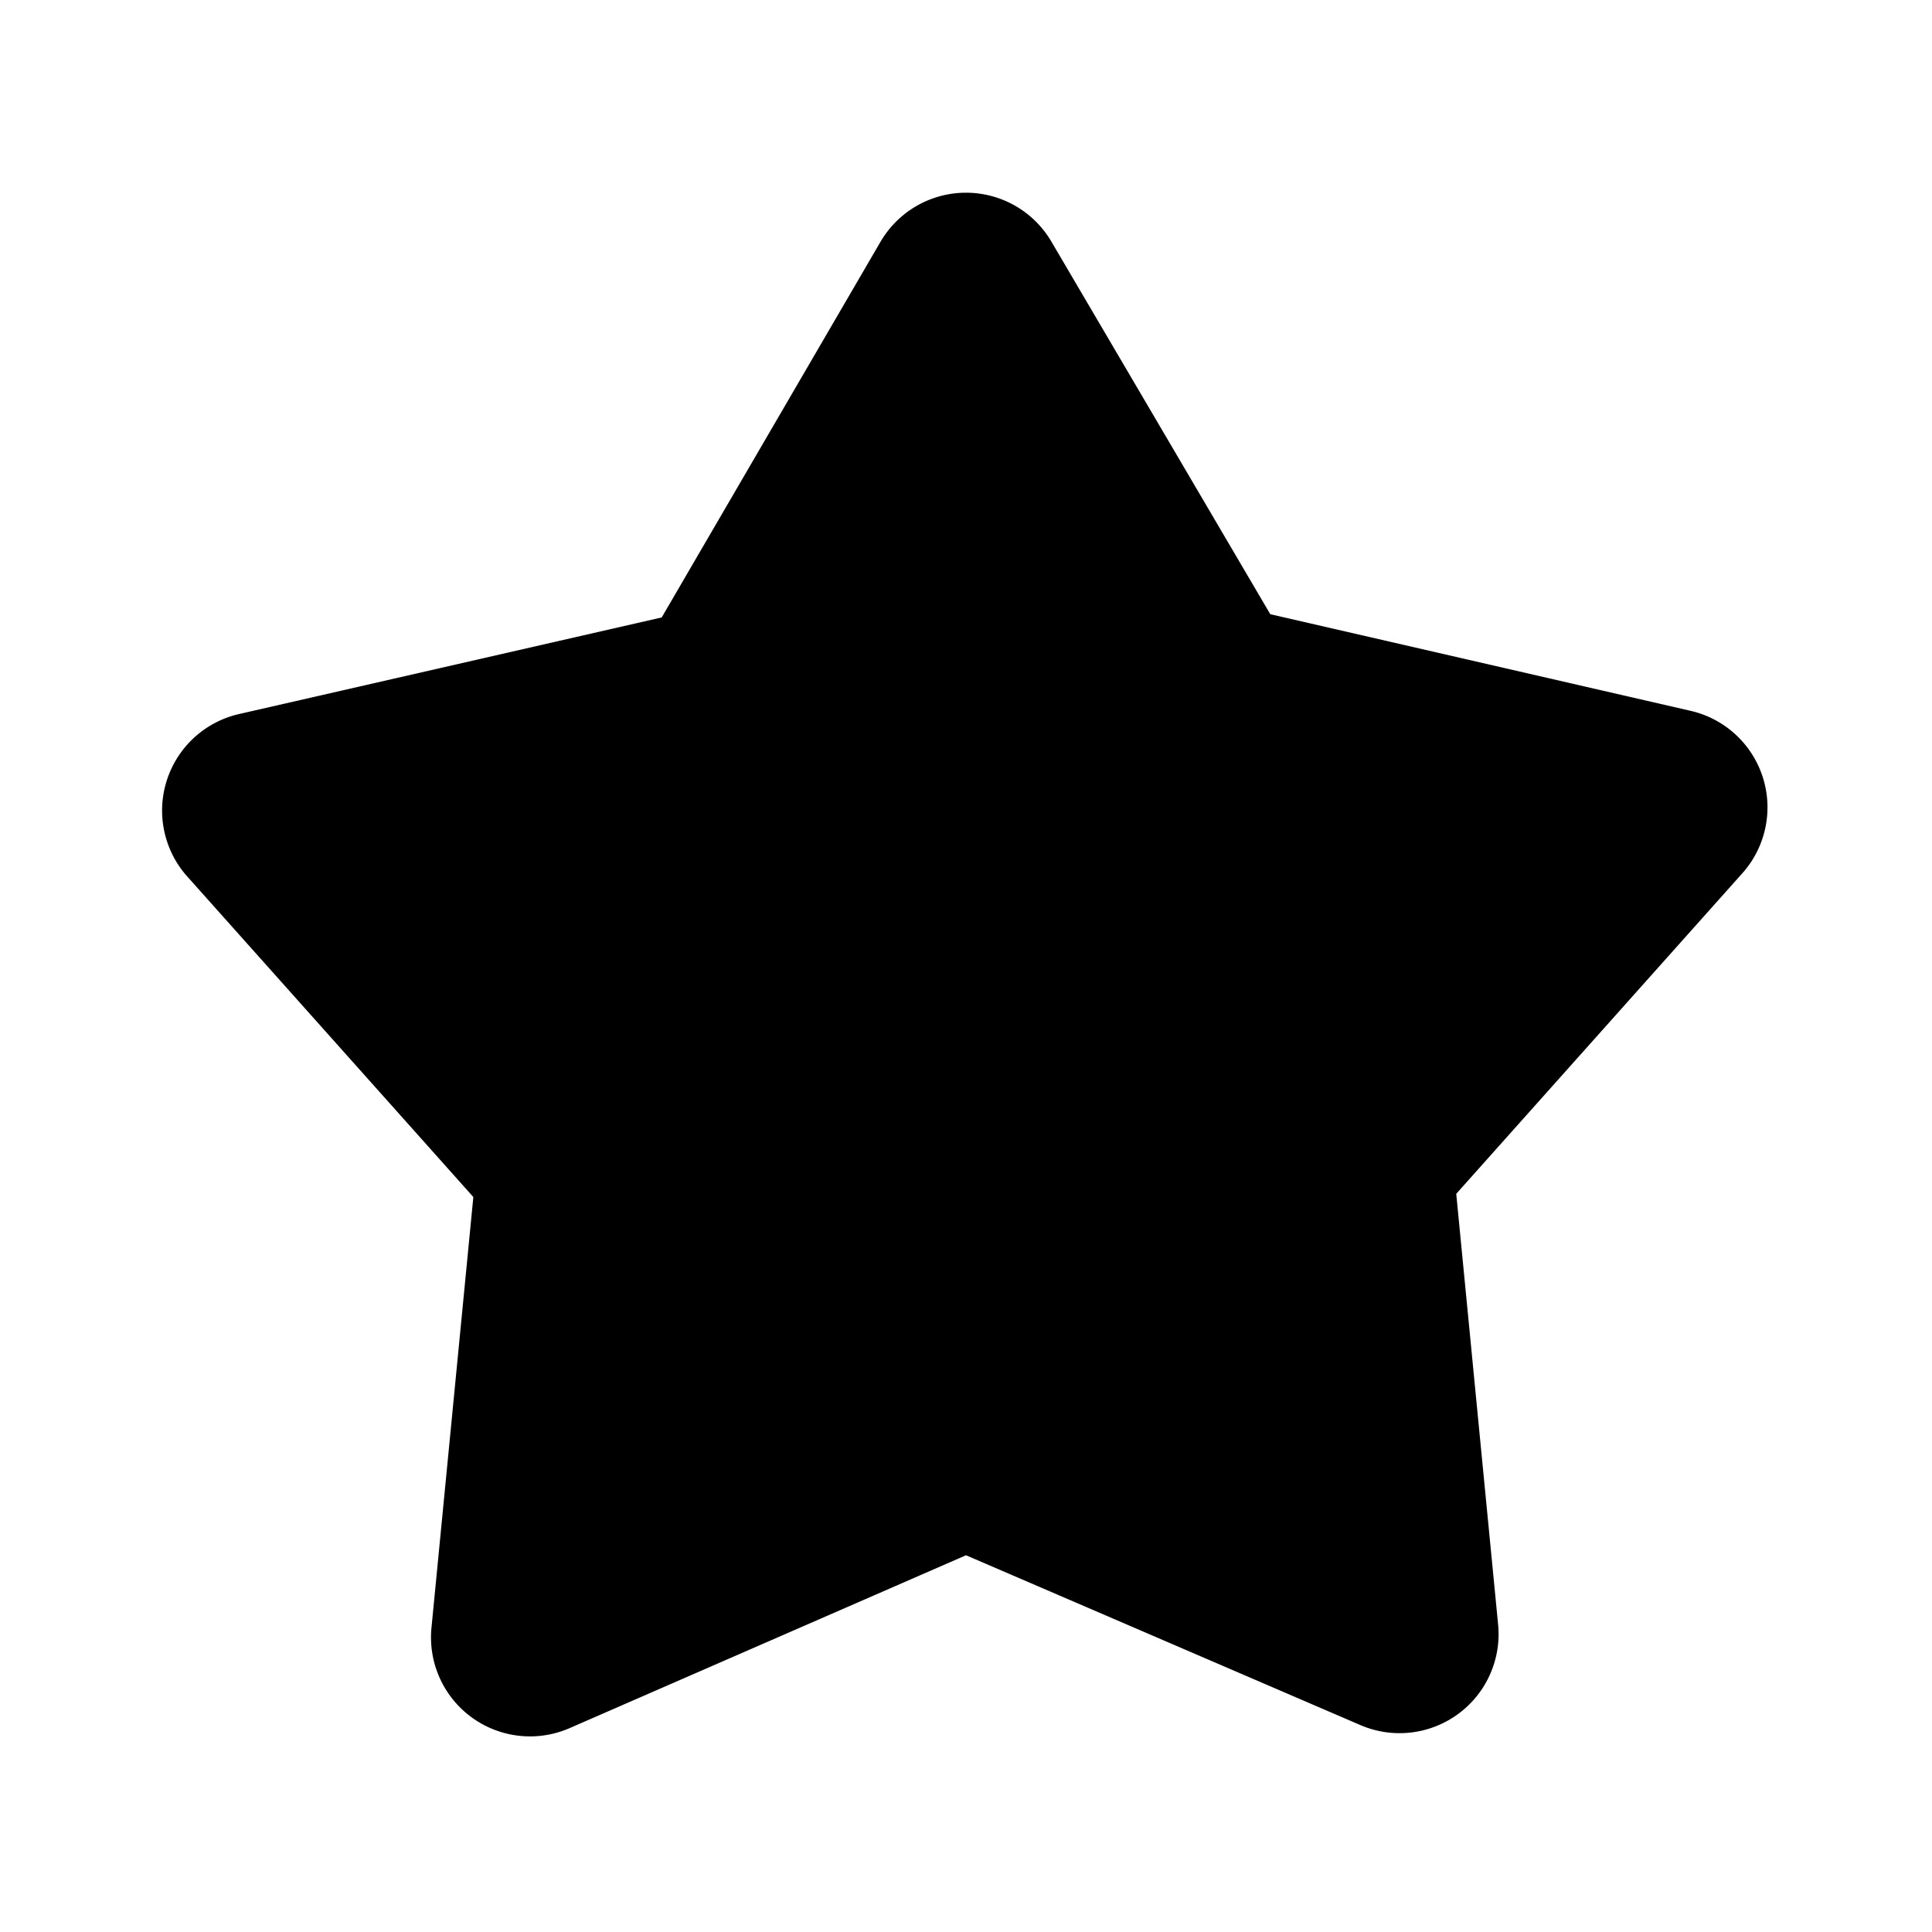<svg width="1em" height="1em" id="General" xmlns="http://www.w3.org/2000/svg" viewBox="0 0 24 24"><g id="gen001-010"><g id="gen003"><path d="M13.06,3l2.72,4.63L21,8.83a1.23,1.23,0,0,1,.66,2l-3.57,4,.52,5.35a1.23,1.23,0,0,1-1.71,1.25L12,19.32,7.07,21.47a1.23,1.23,0,0,1-1.71-1.25l.52-5.35-3.57-4a1.23,1.23,0,0,1,.66-2L8.22,7.67,10.94,3A1.23,1.23,0,0,1,13.06,3Z"/></g></g></svg>